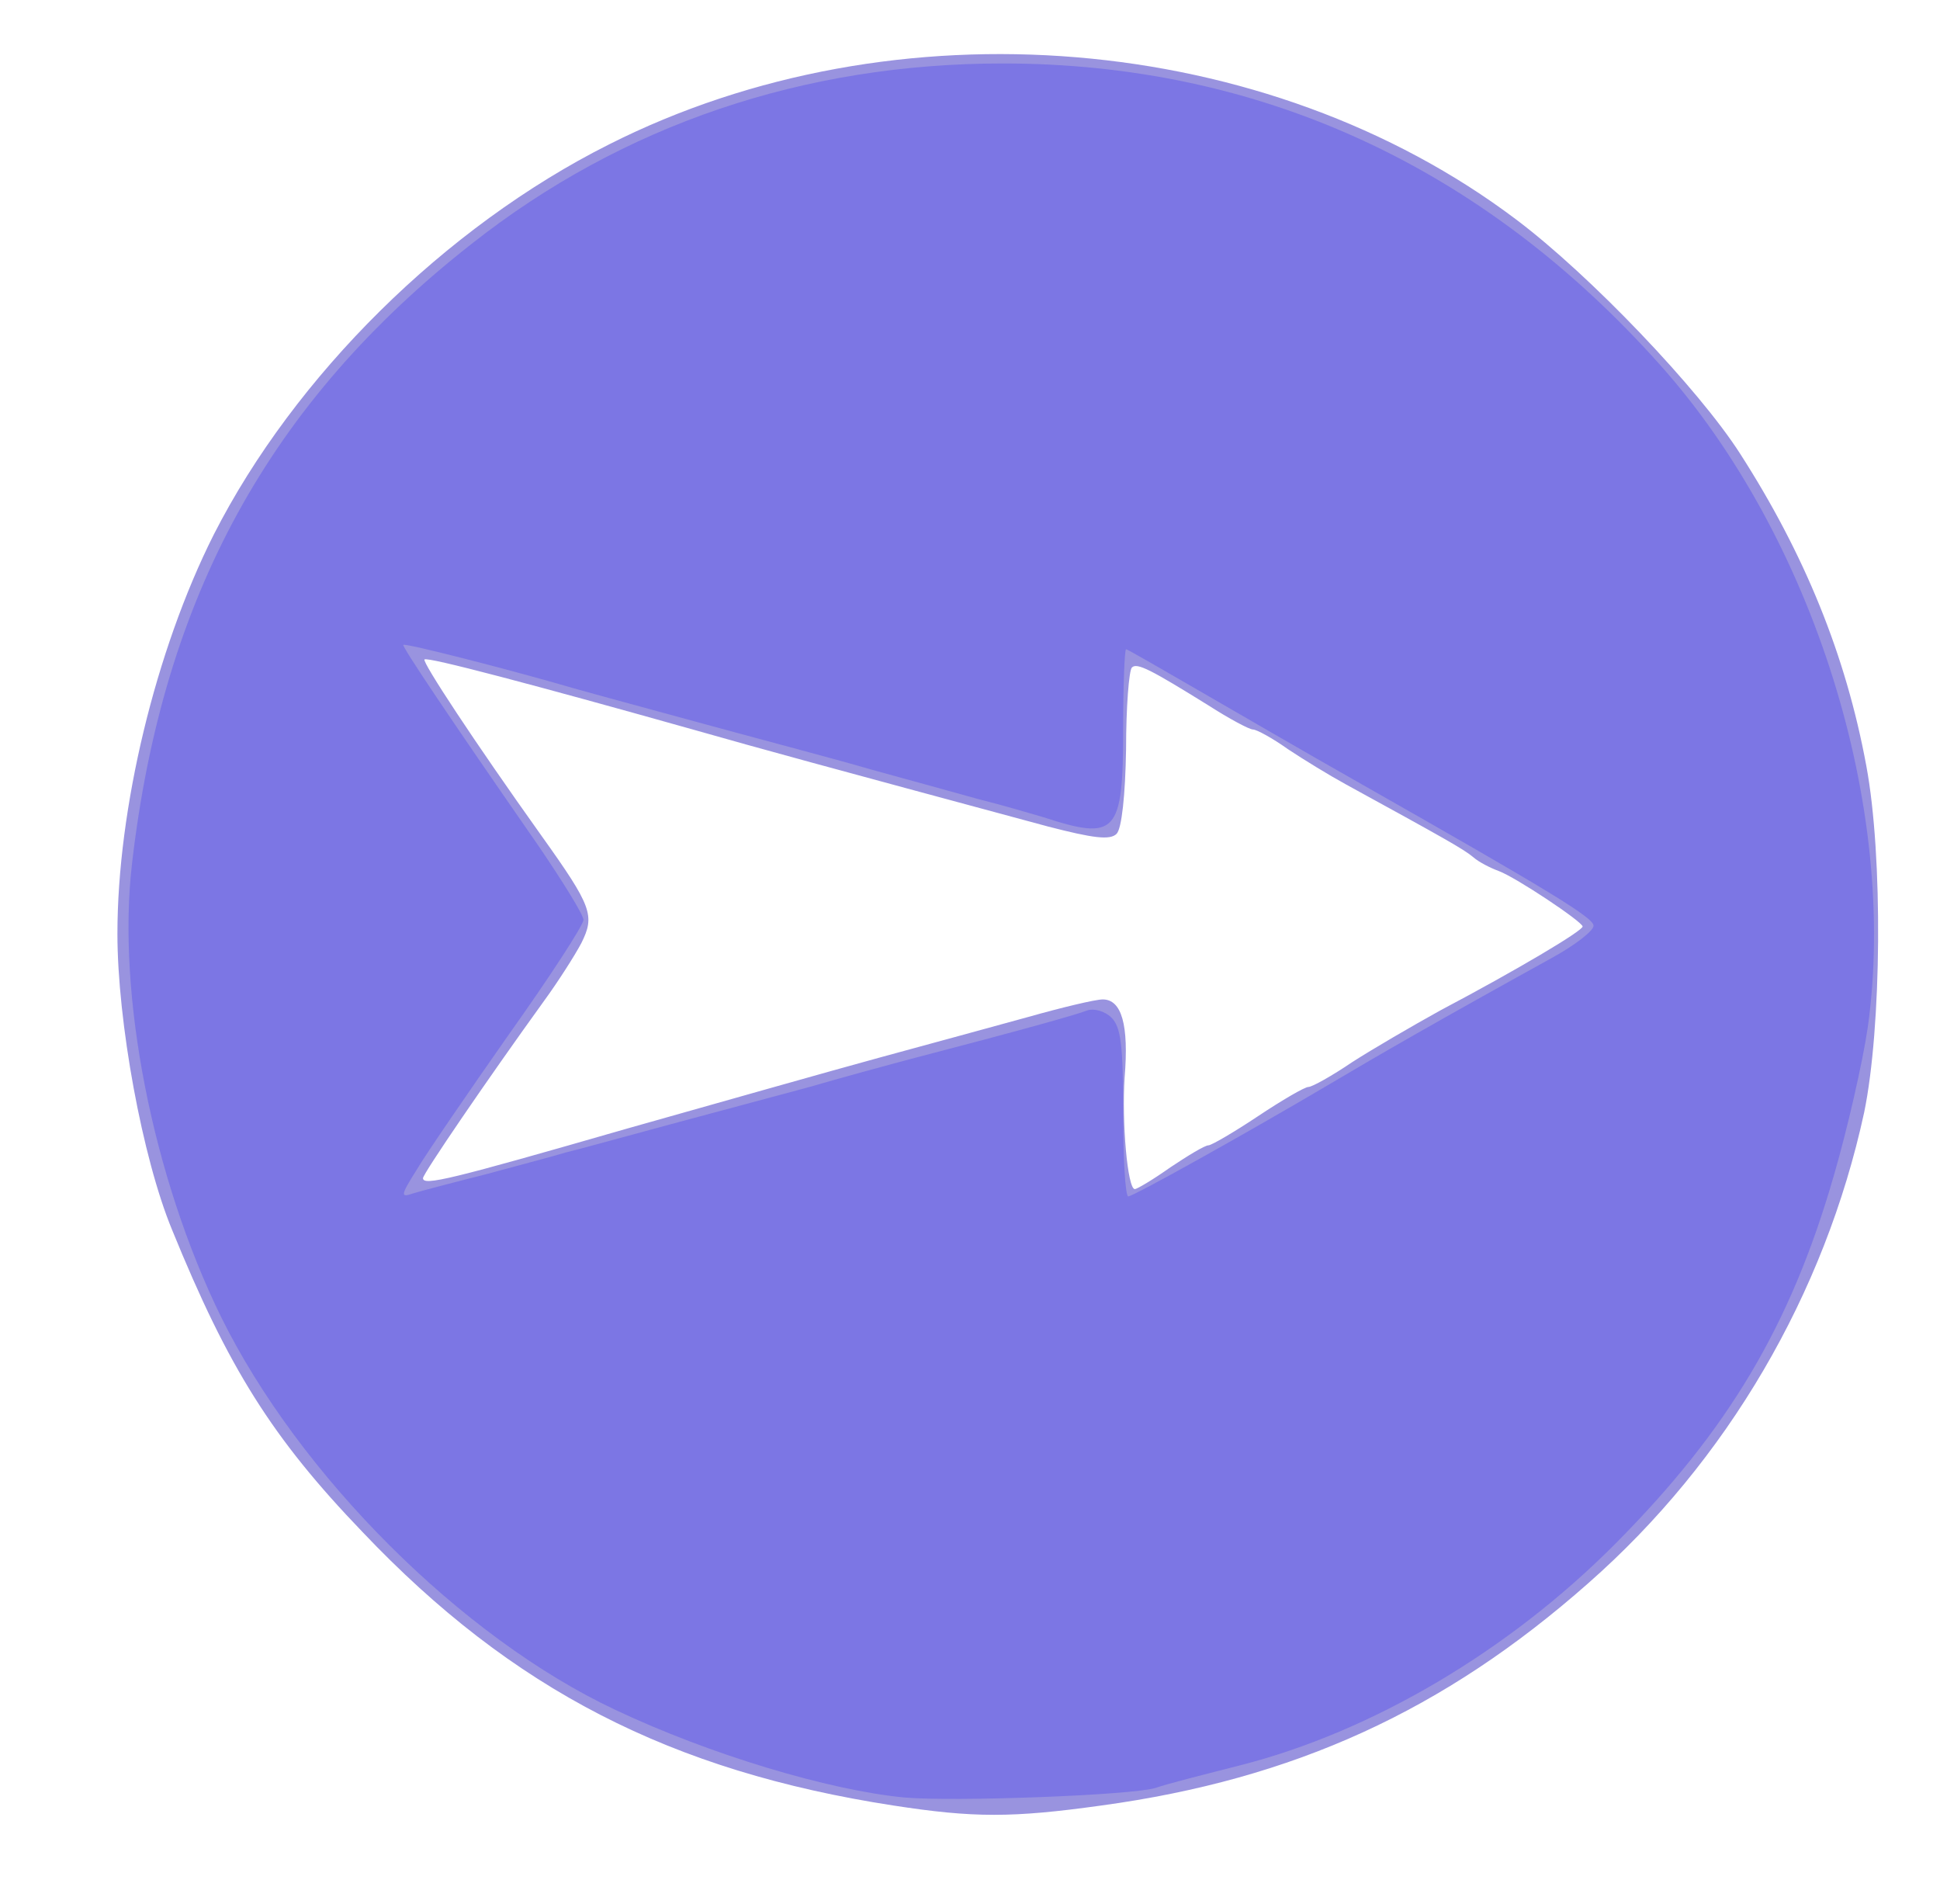 <!DOCTYPE svg PUBLIC "-//W3C//DTD SVG 20010904//EN" "http://www.w3.org/TR/2001/REC-SVG-20010904/DTD/svg10.dtd">
<svg version="1.0" xmlns="http://www.w3.org/2000/svg" width="266px" height="261px" viewBox="0 0 2660 2610" preserveAspectRatio="xMidYMid meet">
<g id="layer1" fill="#9993df" stroke="none">
 <path d="M1225 2475 c-305 -47 -523 -159 -728 -375 -124 -129 -184 -225 -261 -414 -41 -99 -75 -286 -75 -406 0 -171 52 -388 132 -547 111 -218 317 -422 542 -535 392 -198 902 -155 1244 103 101 76 250 232 307 321 88 137 145 276 173 428 23 123 21 359 -3 475 -54 249 -188 478 -378 645 -198 175 -404 269 -668 305 -122 17 -175 17 -285 0z m295 -55 c99 -13 167 -27 224 -46 66 -21 228 -101 242 -119 6 -8 22 -18 35 -23 44 -17 146 -101 206 -170 84 -96 129 -163 184 -272 56 -114 82 -196 109 -354 22 -132 24 -178 11 -257 -5 -30 -15 -85 -22 -124 -34 -199 -151 -429 -292 -573 -199 -204 -429 -318 -712 -354 -105 -13 -135 -14 -230 -4 -176 19 -290 52 -437 127 -350 180 -570 505 -618 914 -15 122 -15 95 4 250 19 150 60 285 119 395 53 98 117 190 132 190 7 0 16 11 19 24 13 52 213 214 351 283 113 57 280 109 375 116 91 7 237 6 300 -3z"/>
 <path d="M517 1673 c-21 -20 13 -82 147 -263 23 -30 55 -77 72 -104 l32 -49 -47 -66 c-25 -36 -54 -77 -64 -91 -10 -14 -42 -61 -72 -105 -31 -44 -62 -89 -70 -101 -17 -24 -10 -54 12 -54 17 0 139 32 228 60 33 11 123 35 200 55 155 40 402 108 482 133 29 9 56 12 60 8 4 -4 9 -51 10 -104 1 -54 2 -105 2 -114 1 -28 52 -22 102 12 24 16 49 30 54 30 6 0 35 17 67 38 31 20 104 64 163 97 59 33 123 70 143 82 21 12 71 40 112 61 67 35 75 42 75 68 0 26 -8 34 -72 69 -40 22 -103 59 -140 81 -38 23 -93 54 -123 70 -30 15 -69 38 -85 50 -17 13 -50 32 -75 44 -25 11 -76 39 -114 60 -73 42 -90 47 -102 29 -3 -6 -7 -62 -8 -124 0 -62 -4 -116 -7 -120 -4 -3 -45 5 -90 18 -46 14 -106 30 -134 37 -27 7 -70 18 -95 26 -25 7 -106 30 -180 49 -167 44 -238 65 -268 76 -13 5 -35 9 -50 9 -15 0 -51 9 -80 20 -55 21 -75 24 -85 13z m1088 -73 c24 -16 47 -30 52 -30 4 0 35 -18 68 -40 33 -22 64 -40 69 -40 5 0 32 -15 60 -34 28 -18 83 -50 121 -71 106 -56 195 -109 195 -115 -1 -7 -91 -67 -115 -76 -11 -4 -27 -12 -35 -19 -13 -11 -40 -26 -175 -100 -22 -12 -58 -34 -79 -48 -21 -15 -43 -27 -48 -27 -5 0 -33 -15 -61 -33 -79 -49 -98 -59 -105 -52 -4 4 -8 54 -8 112 -1 63 -6 109 -13 116 -9 9 -32 6 -94 -10 -315 -85 -385 -104 -487 -133 -217 -61 -364 -100 -368 -96 -3 4 68 112 160 241 70 98 74 110 55 148 -9 17 -32 53 -51 79 -78 108 -166 237 -166 243 0 11 37 2 280 -68 124 -35 279 -79 345 -97 66 -18 158 -43 205 -56 46 -13 92 -24 102 -24 26 0 36 35 30 107 -4 61 4 153 14 153 3 0 25 -13 49 -30z"/>
 </g>
<g id="layer2" fill="#7c76e4" stroke="none">
 <path d="M1240 2464 c-104 -10 -267 -59 -396 -120 -211 -99 -434 -322 -541 -539 -94 -192 -143 -442 -122 -621 42 -365 189 -633 466 -850 207 -163 455 -247 728 -247 351 0 657 140 901 413 211 236 327 608 285 908 -7 48 -28 140 -47 205 -59 204 -144 347 -299 503 -146 147 -334 258 -515 304 -47 12 -99 25 -116 31 -34 10 -275 19 -344 13z m-575 -854 c44 -12 94 -25 110 -30 17 -4 82 -22 145 -39 63 -17 149 -40 190 -51 41 -12 107 -30 145 -40 142 -37 221 -59 236 -65 9 -3 24 1 33 10 13 13 16 38 16 131 0 63 3 114 7 114 7 0 163 -87 278 -155 64 -38 149 -87 303 -172 31 -17 57 -37 57 -44 0 -11 -59 -47 -325 -198 -69 -39 -167 -96 -219 -126 -52 -30 -95 -55 -97 -55 -2 0 -4 49 -4 109 0 144 -9 154 -110 121 -14 -4 -54 -16 -90 -25 -36 -10 -101 -28 -145 -40 -44 -13 -143 -39 -220 -60 -77 -21 -162 -44 -190 -52 -82 -24 -230 -62 -232 -59 -2 2 60 95 185 275 34 50 62 95 62 102 0 7 -46 78 -103 158 -56 80 -113 163 -126 185 -22 35 -22 38 -5 32 10 -3 55 -15 99 -26z"/>
 </g>

</svg>